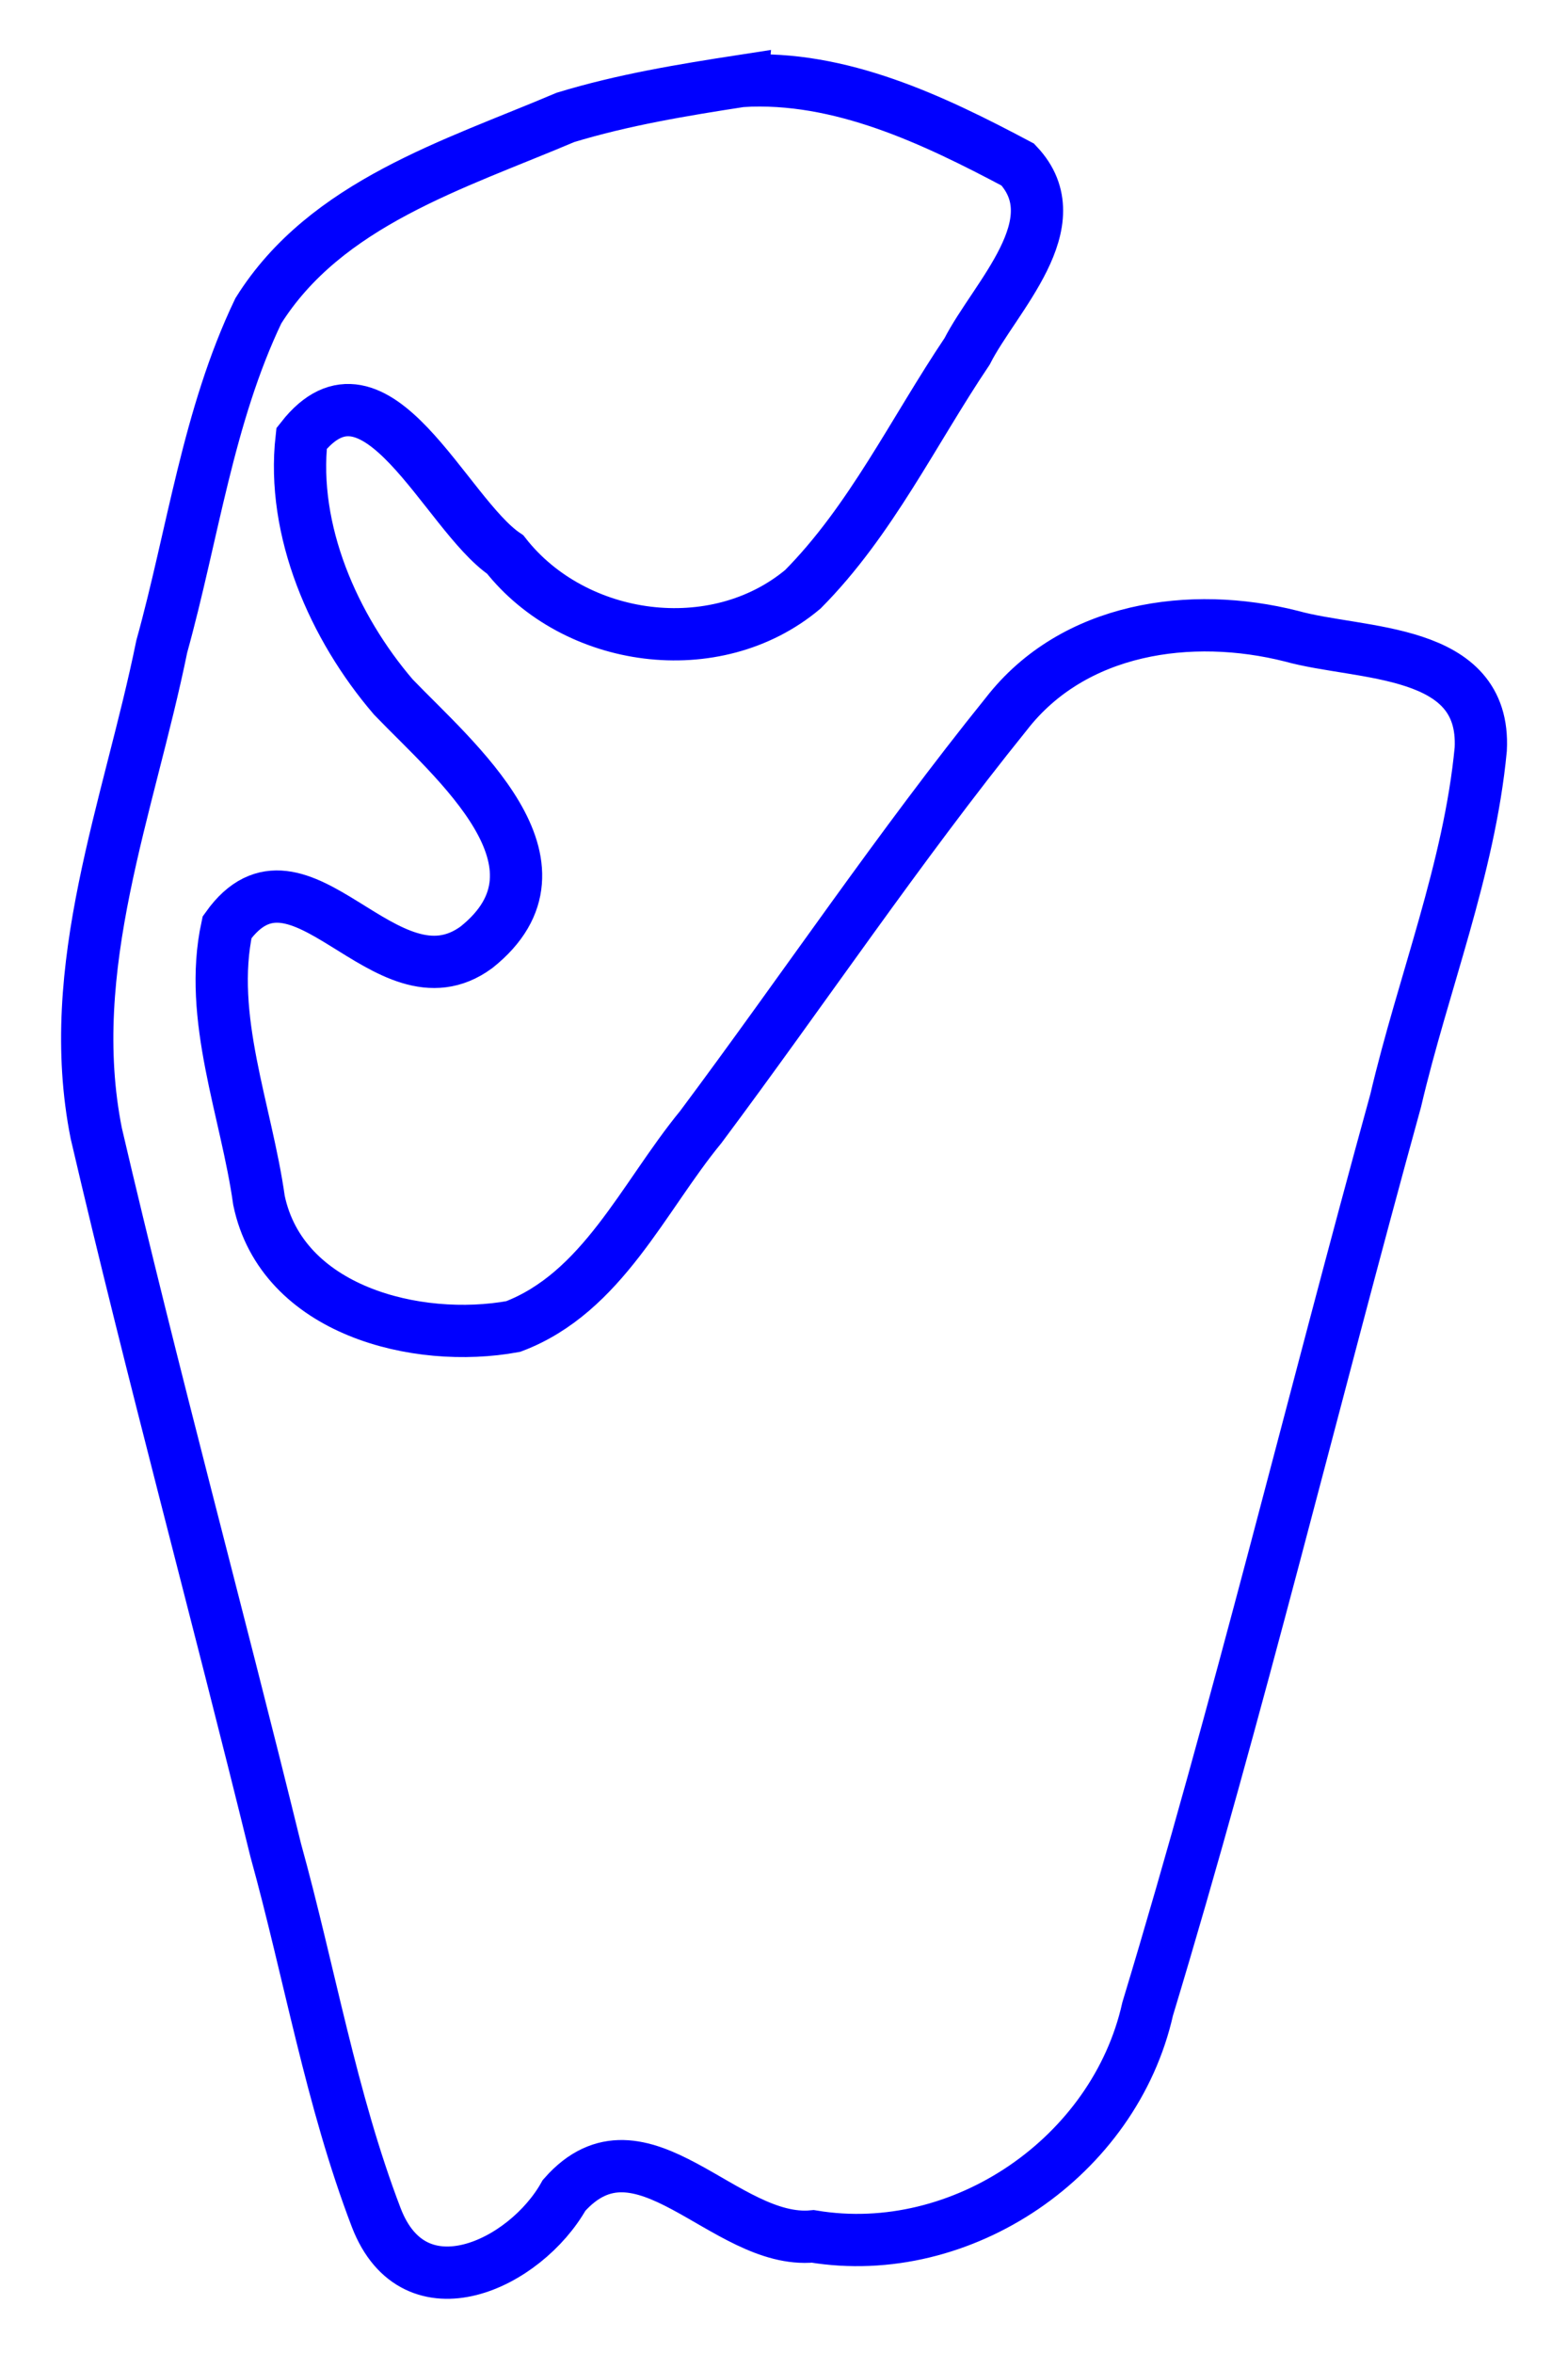 <svg width="1.5in" height="2.25in" version="1.1" viewBox="0 0 450 675" xmlns="http://www.w3.org/2000/svg"><path id="Track" d="m212.94 23.197c-17.05 2.63-34.146 5.447-50.68 10.487-31.842 13.537-68.767 24.59-88.121 55.487-14.48 30.268-18.776 64.14-27.714 96.288-9.376 46.034-28.294 92.074-18.793 139.69 16.031 68.777 34.651 136.96 51.483 205.56 9.727 35.129 15.855 71.443 28.884 105.5 11.005 28.478 42.769 13.385 53.891-6.434 22.083-24.999 46.069 14.205 71.386 11.772 42.798 7.099 86.592-22.856 96.085-65.223 26.089-86.188 47.231-173.8 71.186-260.6 7.883-33.643 21.122-66.308 24.413-100.79 1.525-29.41-34.433-26.878-54.367-32.441-28.847-7.288-62.504-2.535-81.758 22.274-30.861 38.252-58.327 79.169-87.737 118.56-16.523 20.106-28.228 47.5-53.806 57.207-27.721 5.067-66.375-4.58-72.968-36.184-3.613-25.783-14.746-52.507-9.154-78.354 20.71-29.052 45.565 24.805 71.568 5.752 29.757-23.741-6.333-53.606-23.829-71.777-17.177-20.02-29.322-47.774-26.354-74.214 21.279-27.181 41.266 21.71 58.445 33.333 19.939 25.395 60.321 30.973 85.411 9.959 19.563-19.731 31.731-45.339 47.144-68.255 7.932-15.59 30.327-36.849 14.555-53.571-24.252-12.874-50.984-25.653-79.17-24.017z" fill="none" stroke="#00f" stroke-width="15"/></svg>
